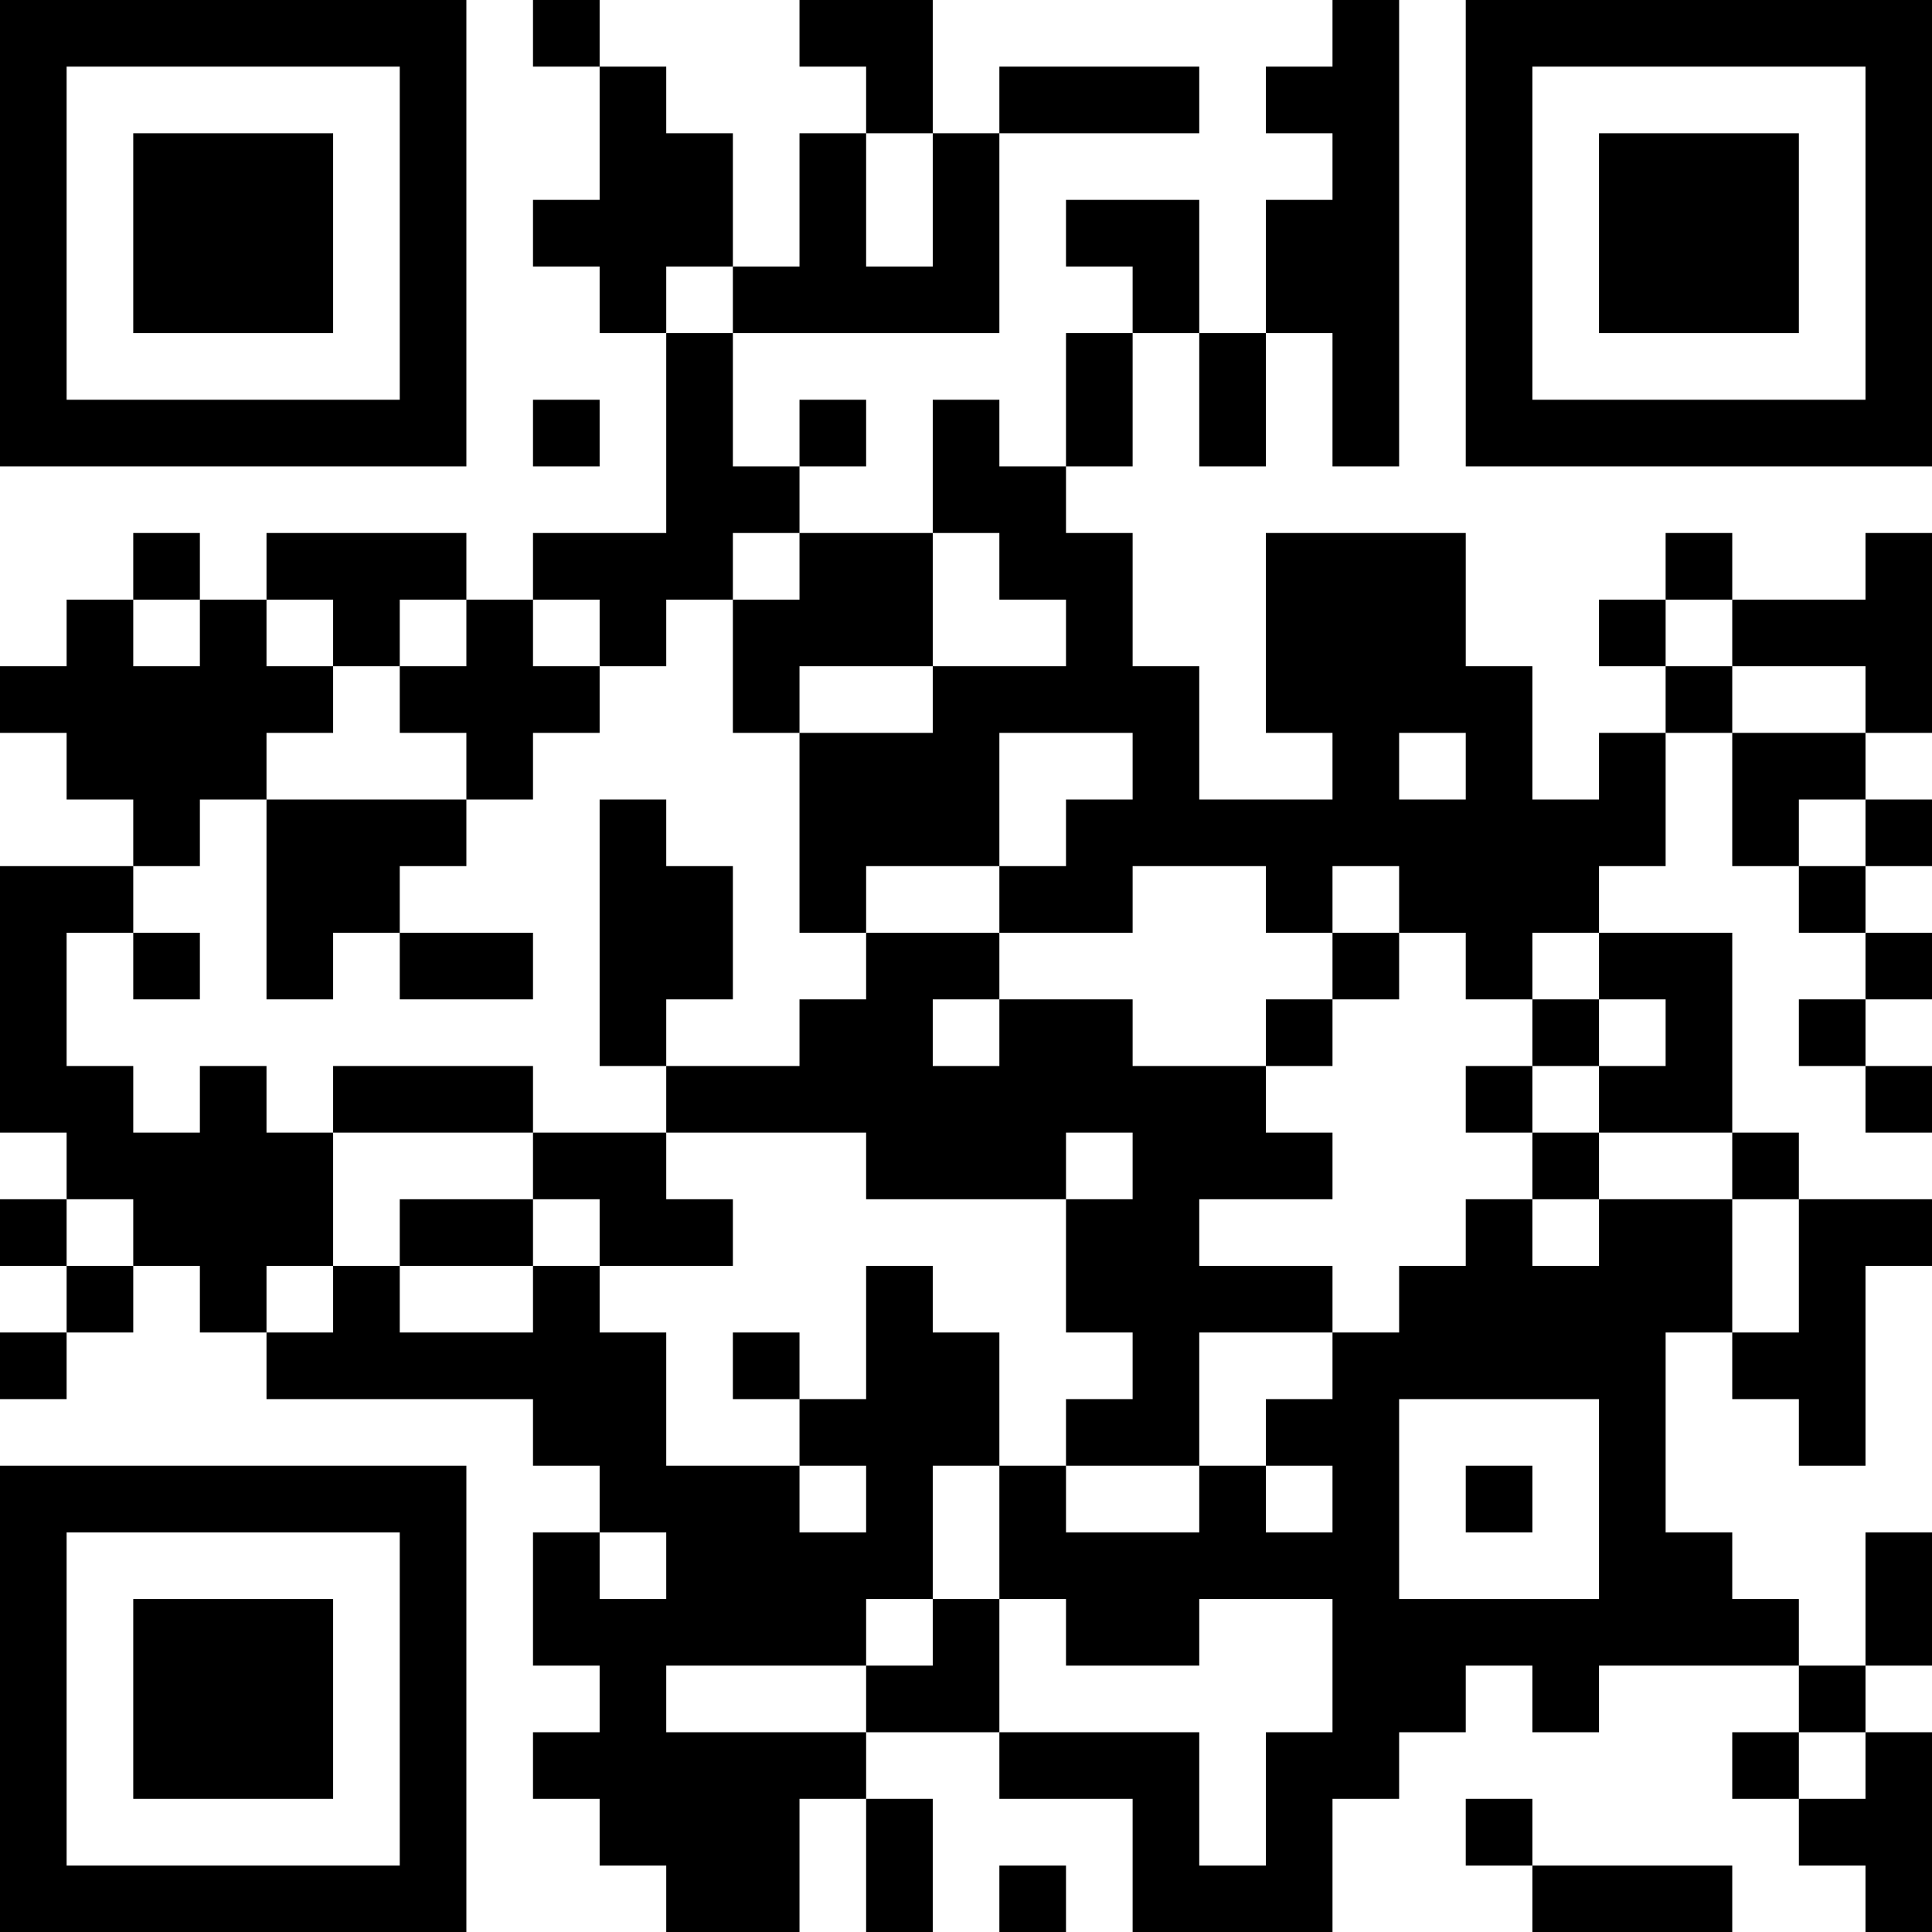 <?xml version="1.0" encoding="UTF-8"?>
<svg xmlns="http://www.w3.org/2000/svg" version="1.1" width="200" height="200" viewBox="0 0 200 200"><rect x="0" y="0" width="200" height="200" fill="#ffffff"/><g transform="scale(6.897)"><g transform="translate(0,0)"><path fill-rule="evenodd" d="M8 0L8 1L9 1L9 3L8 3L8 4L9 4L9 5L10 5L10 8L8 8L8 9L7 9L7 8L4 8L4 9L3 9L3 8L2 8L2 9L1 9L1 10L0 10L0 11L1 11L1 12L2 12L2 13L0 13L0 17L1 17L1 18L0 18L0 19L1 19L1 20L0 20L0 21L1 21L1 20L2 20L2 19L3 19L3 20L4 20L4 21L8 21L8 22L9 22L9 23L8 23L8 25L9 25L9 26L8 26L8 27L9 27L9 28L10 28L10 29L12 29L12 27L13 27L13 29L14 29L14 27L13 27L13 26L15 26L15 27L17 27L17 29L20 29L20 27L21 27L21 26L22 26L22 25L23 25L23 26L24 26L24 25L27 25L27 26L26 26L26 27L27 27L27 28L28 28L28 29L29 29L29 26L28 26L28 25L29 25L29 23L28 23L28 25L27 25L27 24L26 24L26 23L25 23L25 20L26 20L26 21L27 21L27 22L28 22L28 19L29 19L29 18L27 18L27 17L26 17L26 14L24 14L24 13L25 13L25 11L26 11L26 13L27 13L27 14L28 14L28 15L27 15L27 16L28 16L28 17L29 17L29 16L28 16L28 15L29 15L29 14L28 14L28 13L29 13L29 12L28 12L28 11L29 11L29 8L28 8L28 9L26 9L26 8L25 8L25 9L24 9L24 10L25 10L25 11L24 11L24 12L23 12L23 10L22 10L22 8L19 8L19 11L20 11L20 12L18 12L18 10L17 10L17 8L16 8L16 7L17 7L17 5L18 5L18 7L19 7L19 5L20 5L20 7L21 7L21 0L20 0L20 1L19 1L19 2L20 2L20 3L19 3L19 5L18 5L18 3L16 3L16 4L17 4L17 5L16 5L16 7L15 7L15 6L14 6L14 8L12 8L12 7L13 7L13 6L12 6L12 7L11 7L11 5L15 5L15 2L18 2L18 1L15 1L15 2L14 2L14 0L12 0L12 1L13 1L13 2L12 2L12 4L11 4L11 2L10 2L10 1L9 1L9 0ZM13 2L13 4L14 4L14 2ZM10 4L10 5L11 5L11 4ZM8 6L8 7L9 7L9 6ZM11 8L11 9L10 9L10 10L9 10L9 9L8 9L8 10L9 10L9 11L8 11L8 12L7 12L7 11L6 11L6 10L7 10L7 9L6 9L6 10L5 10L5 9L4 9L4 10L5 10L5 11L4 11L4 12L3 12L3 13L2 13L2 14L1 14L1 16L2 16L2 17L3 17L3 16L4 16L4 17L5 17L5 19L4 19L4 20L5 20L5 19L6 19L6 20L8 20L8 19L9 19L9 20L10 20L10 22L12 22L12 23L13 23L13 22L12 22L12 21L13 21L13 19L14 19L14 20L15 20L15 22L14 22L14 24L13 24L13 25L10 25L10 26L13 26L13 25L14 25L14 24L15 24L15 26L18 26L18 28L19 28L19 26L20 26L20 24L18 24L18 25L16 25L16 24L15 24L15 22L16 22L16 23L18 23L18 22L19 22L19 23L20 23L20 22L19 22L19 21L20 21L20 20L21 20L21 19L22 19L22 18L23 18L23 19L24 19L24 18L26 18L26 20L27 20L27 18L26 18L26 17L24 17L24 16L25 16L25 15L24 15L24 14L23 14L23 15L22 15L22 14L21 14L21 13L20 13L20 14L19 14L19 13L17 13L17 14L15 14L15 13L16 13L16 12L17 12L17 11L15 11L15 13L13 13L13 14L12 14L12 11L14 11L14 10L16 10L16 9L15 9L15 8L14 8L14 10L12 10L12 11L11 11L11 9L12 9L12 8ZM2 9L2 10L3 10L3 9ZM25 9L25 10L26 10L26 11L28 11L28 10L26 10L26 9ZM21 11L21 12L22 12L22 11ZM4 12L4 15L5 15L5 14L6 14L6 15L8 15L8 14L6 14L6 13L7 13L7 12ZM9 12L9 16L10 16L10 17L8 17L8 16L5 16L5 17L8 17L8 18L6 18L6 19L8 19L8 18L9 18L9 19L11 19L11 18L10 18L10 17L13 17L13 18L16 18L16 20L17 20L17 21L16 21L16 22L18 22L18 20L20 20L20 19L18 19L18 18L20 18L20 17L19 17L19 16L20 16L20 15L21 15L21 14L20 14L20 15L19 15L19 16L17 16L17 15L15 15L15 14L13 14L13 15L12 15L12 16L10 16L10 15L11 15L11 13L10 13L10 12ZM27 12L27 13L28 13L28 12ZM2 14L2 15L3 15L3 14ZM14 15L14 16L15 16L15 15ZM23 15L23 16L22 16L22 17L23 17L23 18L24 18L24 17L23 17L23 16L24 16L24 15ZM16 17L16 18L17 18L17 17ZM1 18L1 19L2 19L2 18ZM11 20L11 21L12 21L12 20ZM21 21L21 24L24 24L24 21ZM22 22L22 23L23 23L23 22ZM9 23L9 24L10 24L10 23ZM27 26L27 27L28 27L28 26ZM22 27L22 28L23 28L23 29L26 29L26 28L23 28L23 27ZM15 28L15 29L16 29L16 28ZM0 0L0 7L7 7L7 0ZM1 1L1 6L6 6L6 1ZM2 2L2 5L5 5L5 2ZM22 0L22 7L29 7L29 0ZM23 1L23 6L28 6L28 1ZM24 2L24 5L27 5L27 2ZM0 22L0 29L7 29L7 22ZM1 23L1 28L6 28L6 23ZM2 24L2 27L5 27L5 24Z" fill="#000000"/></g></g></svg>
